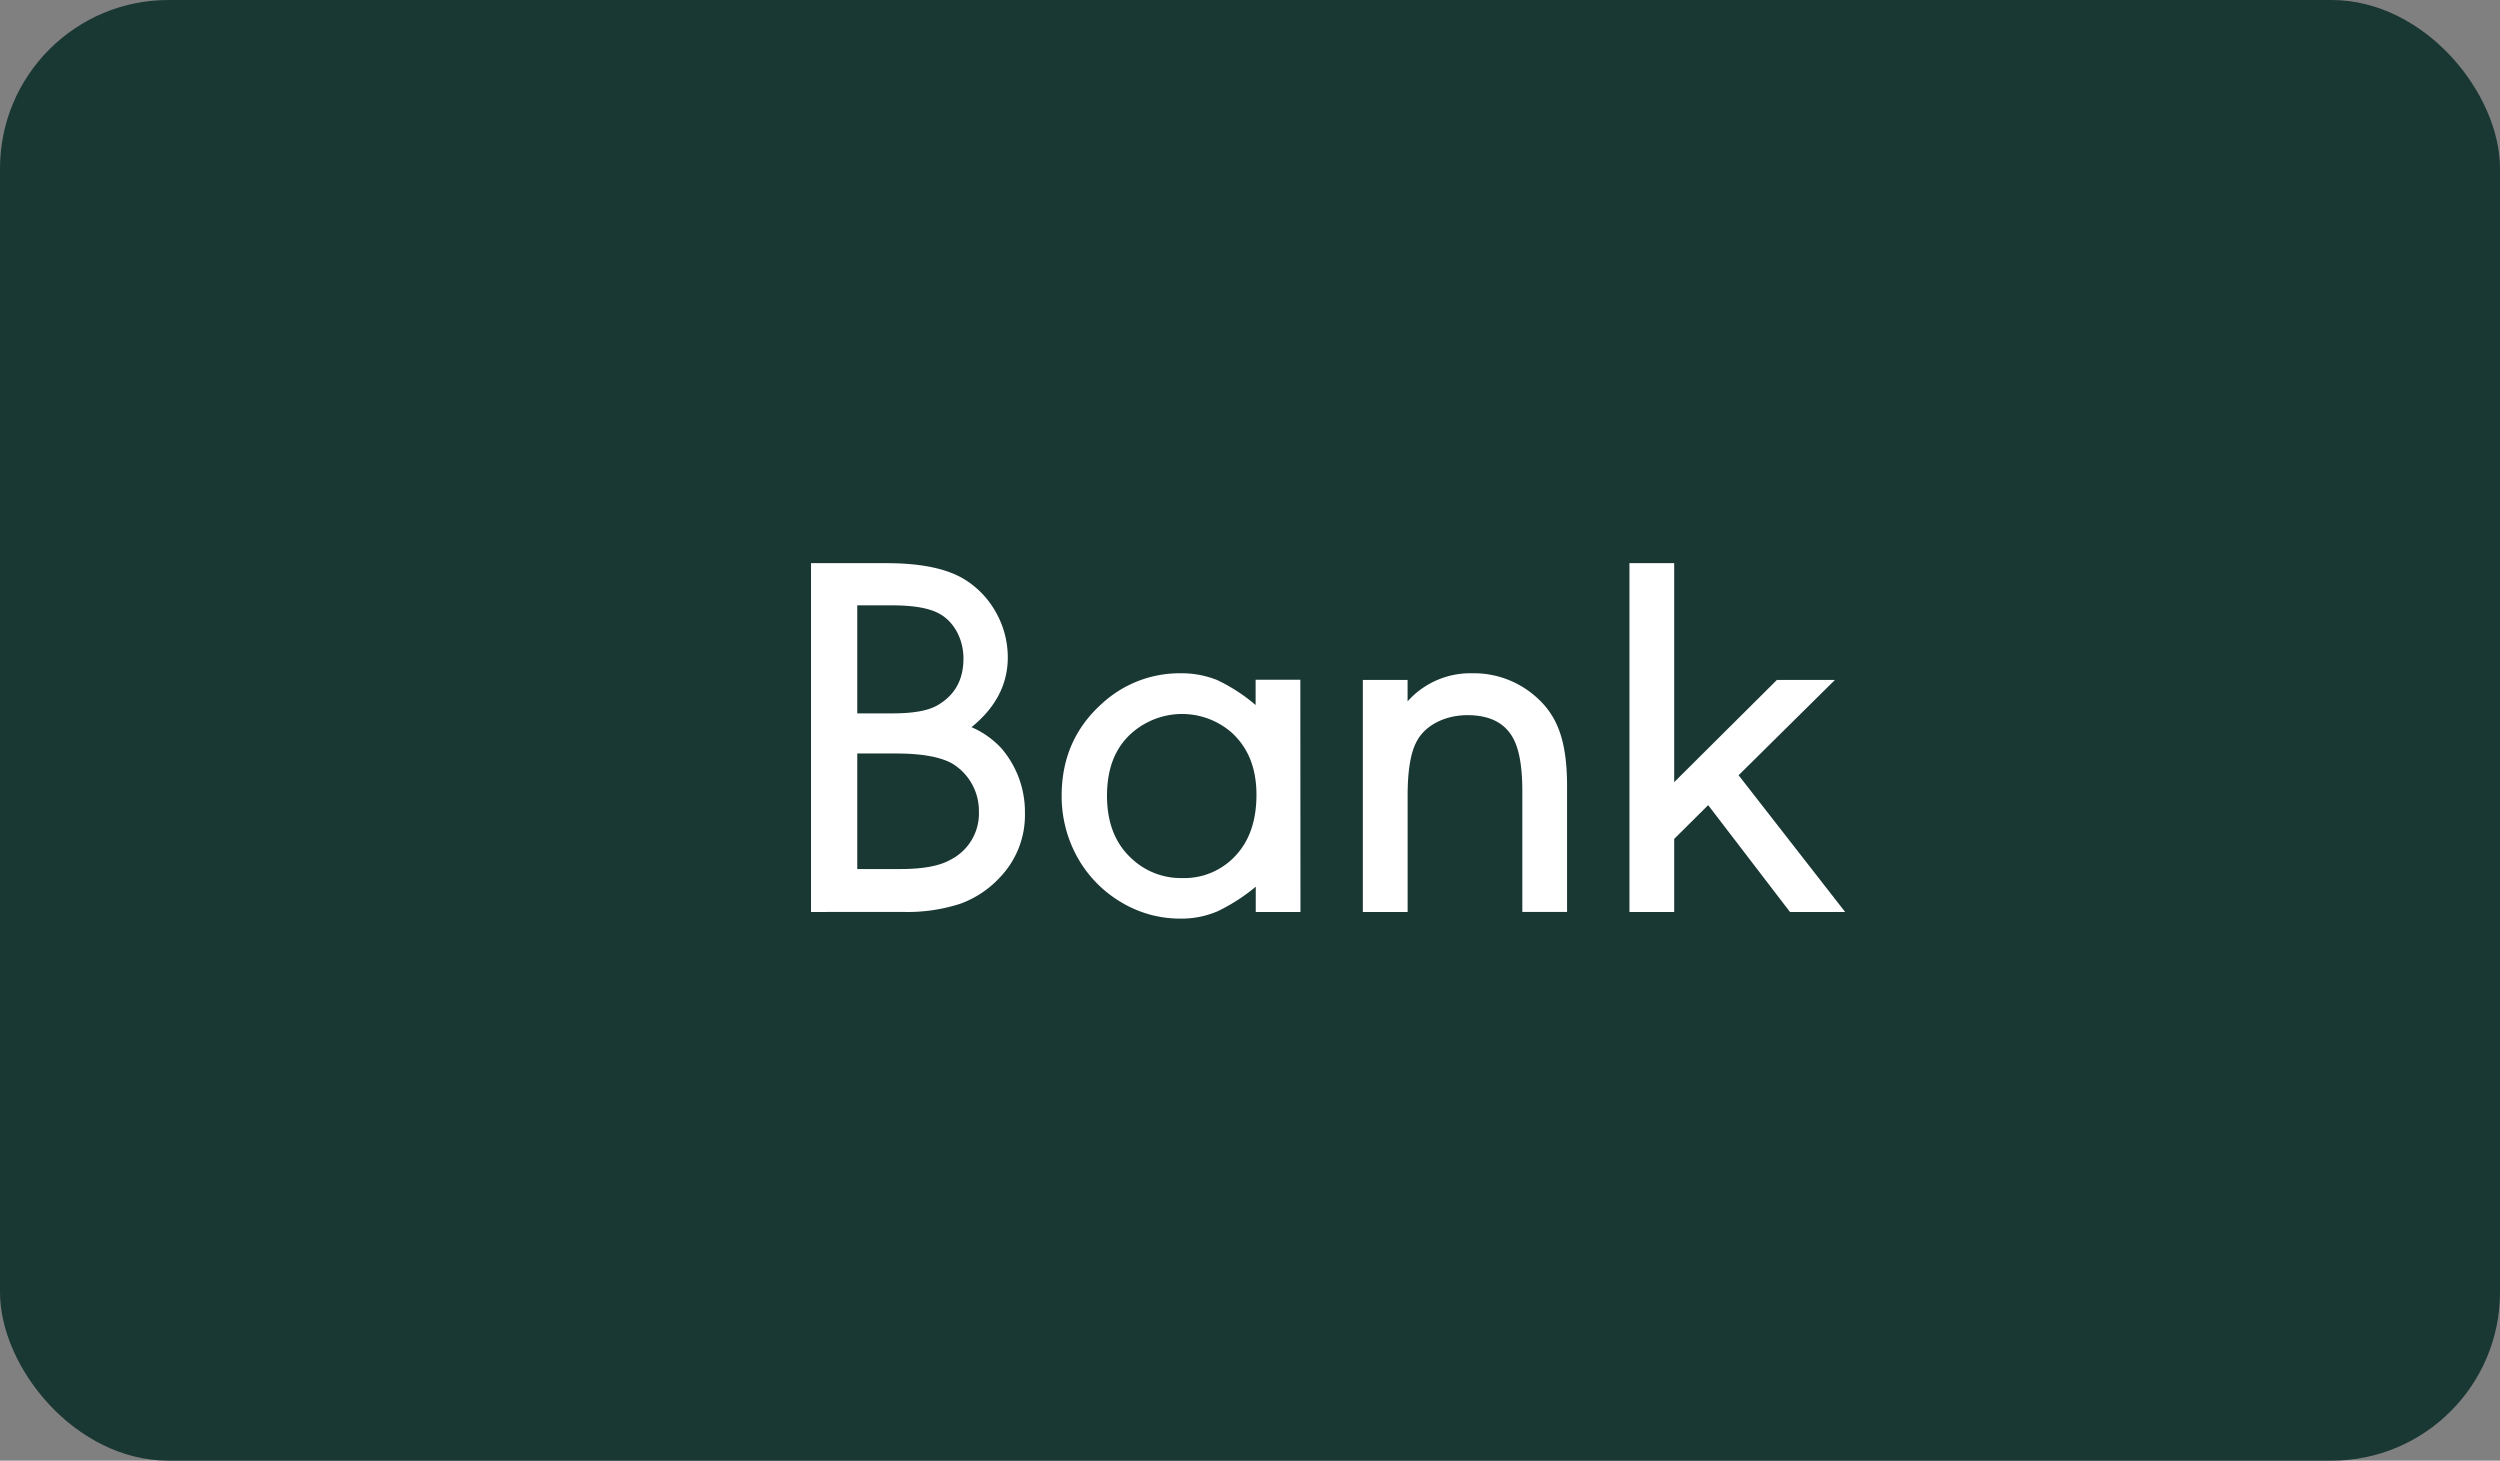 <svg xmlns="http://www.w3.org/2000/svg" viewBox="0 0 745.39 435.51"><rect x="0" y="0" width="745.39" height="435.51" fill="#808080" stroke="none"/><defs><style>.cls-1{fill:#193733;}.cls-2{isolation:isolate;}.cls-3{fill:#fff;}</style></defs><title>Active-Bank</title><g id="Layer_2" data-name="Layer 2"><g id="Layer_1-2" data-name="Layer 1"><rect id="Rectangle_85" data-name="Rectangle 85" class="cls-1" width="745.39" height="435.51" rx="50.25"/><g id="Pay_to_Bank" data-name="Pay to Bank" class="cls-2"><g class="cls-2"><path class="cls-3" d="M241.81,271.91v-104h22.48q15,0,22.86,4.58a26.63,26.63,0,0,1,9.52,9.6A27.35,27.35,0,0,1,300.48,196c0,8-3.58,14.94-10.82,20.81a26.35,26.35,0,0,1,9,6.4,29.13,29.13,0,0,1,6.93,19.28,26.83,26.83,0,0,1-7.47,19.12,30,30,0,0,1-11.81,7.85,51,51,0,0,1-16.92,2.44ZM255.6,212.7H266c6.17,0,10.59-.76,13.41-2.36,5.26-3,7.85-7.62,7.85-14,0-5.71-2.74-10.82-7-13.26-3.05-1.75-7.77-2.59-14.25-2.59H255.6Zm0,46.41h12.88c6.7,0,11.73-.92,15-2.82A15.45,15.45,0,0,0,291.87,242,16.52,16.52,0,0,0,284,227.71c-3.58-2.05-9.22-3.05-16.91-3.05H255.6Z"/><path class="cls-3" d="M387.74,271.91H374.41v-7.54a53.93,53.93,0,0,1-11.51,7.39,27.31,27.31,0,0,1-11,2.13,33.93,33.93,0,0,1-17.22-4.65,35.79,35.79,0,0,1-13.19-13.18,37.42,37.42,0,0,1-4.95-18.82c0-11.13,4-20.27,12-27.44a34.13,34.13,0,0,1,23.32-9.06,28.72,28.72,0,0,1,11,2,51.69,51.69,0,0,1,11.51,7.47v-7.54h13.33Zm-46.86-55.86c-7.24,4.35-10.82,11.36-10.82,21.19,0,8.15,2.51,14.48,7.62,19a21.35,21.35,0,0,0,14.78,5.56,20.78,20.78,0,0,0,16.16-6.93c4-4.42,6-10.36,6-17.91,0-8-2.52-14.17-7.55-18.67a22.51,22.51,0,0,0-26.21-2.21Z"/><path class="cls-3" d="M406.34,202.72h13.34v6.4a25,25,0,0,1,19.2-8.38,27.87,27.87,0,0,1,19.05,7c6.63,5.79,9.3,13.49,9.3,26.82v37.34H453.89V235.79c0-7.09-.91-12.34-2.74-15.7-2.51-4.57-7-6.86-13.64-6.86s-12.5,3-15,7.62c-1.91,3.36-2.82,8.84-2.82,16.46v34.6H406.34Z"/><path class="cls-3" d="M518.37,231.14l31.77,40.77H533.69L509.3,240.06l-10.13,10.06v21.79H485.83v-104h13.34V233.2l30.63-30.48h17.3Z"/></g></g></g></g></svg>